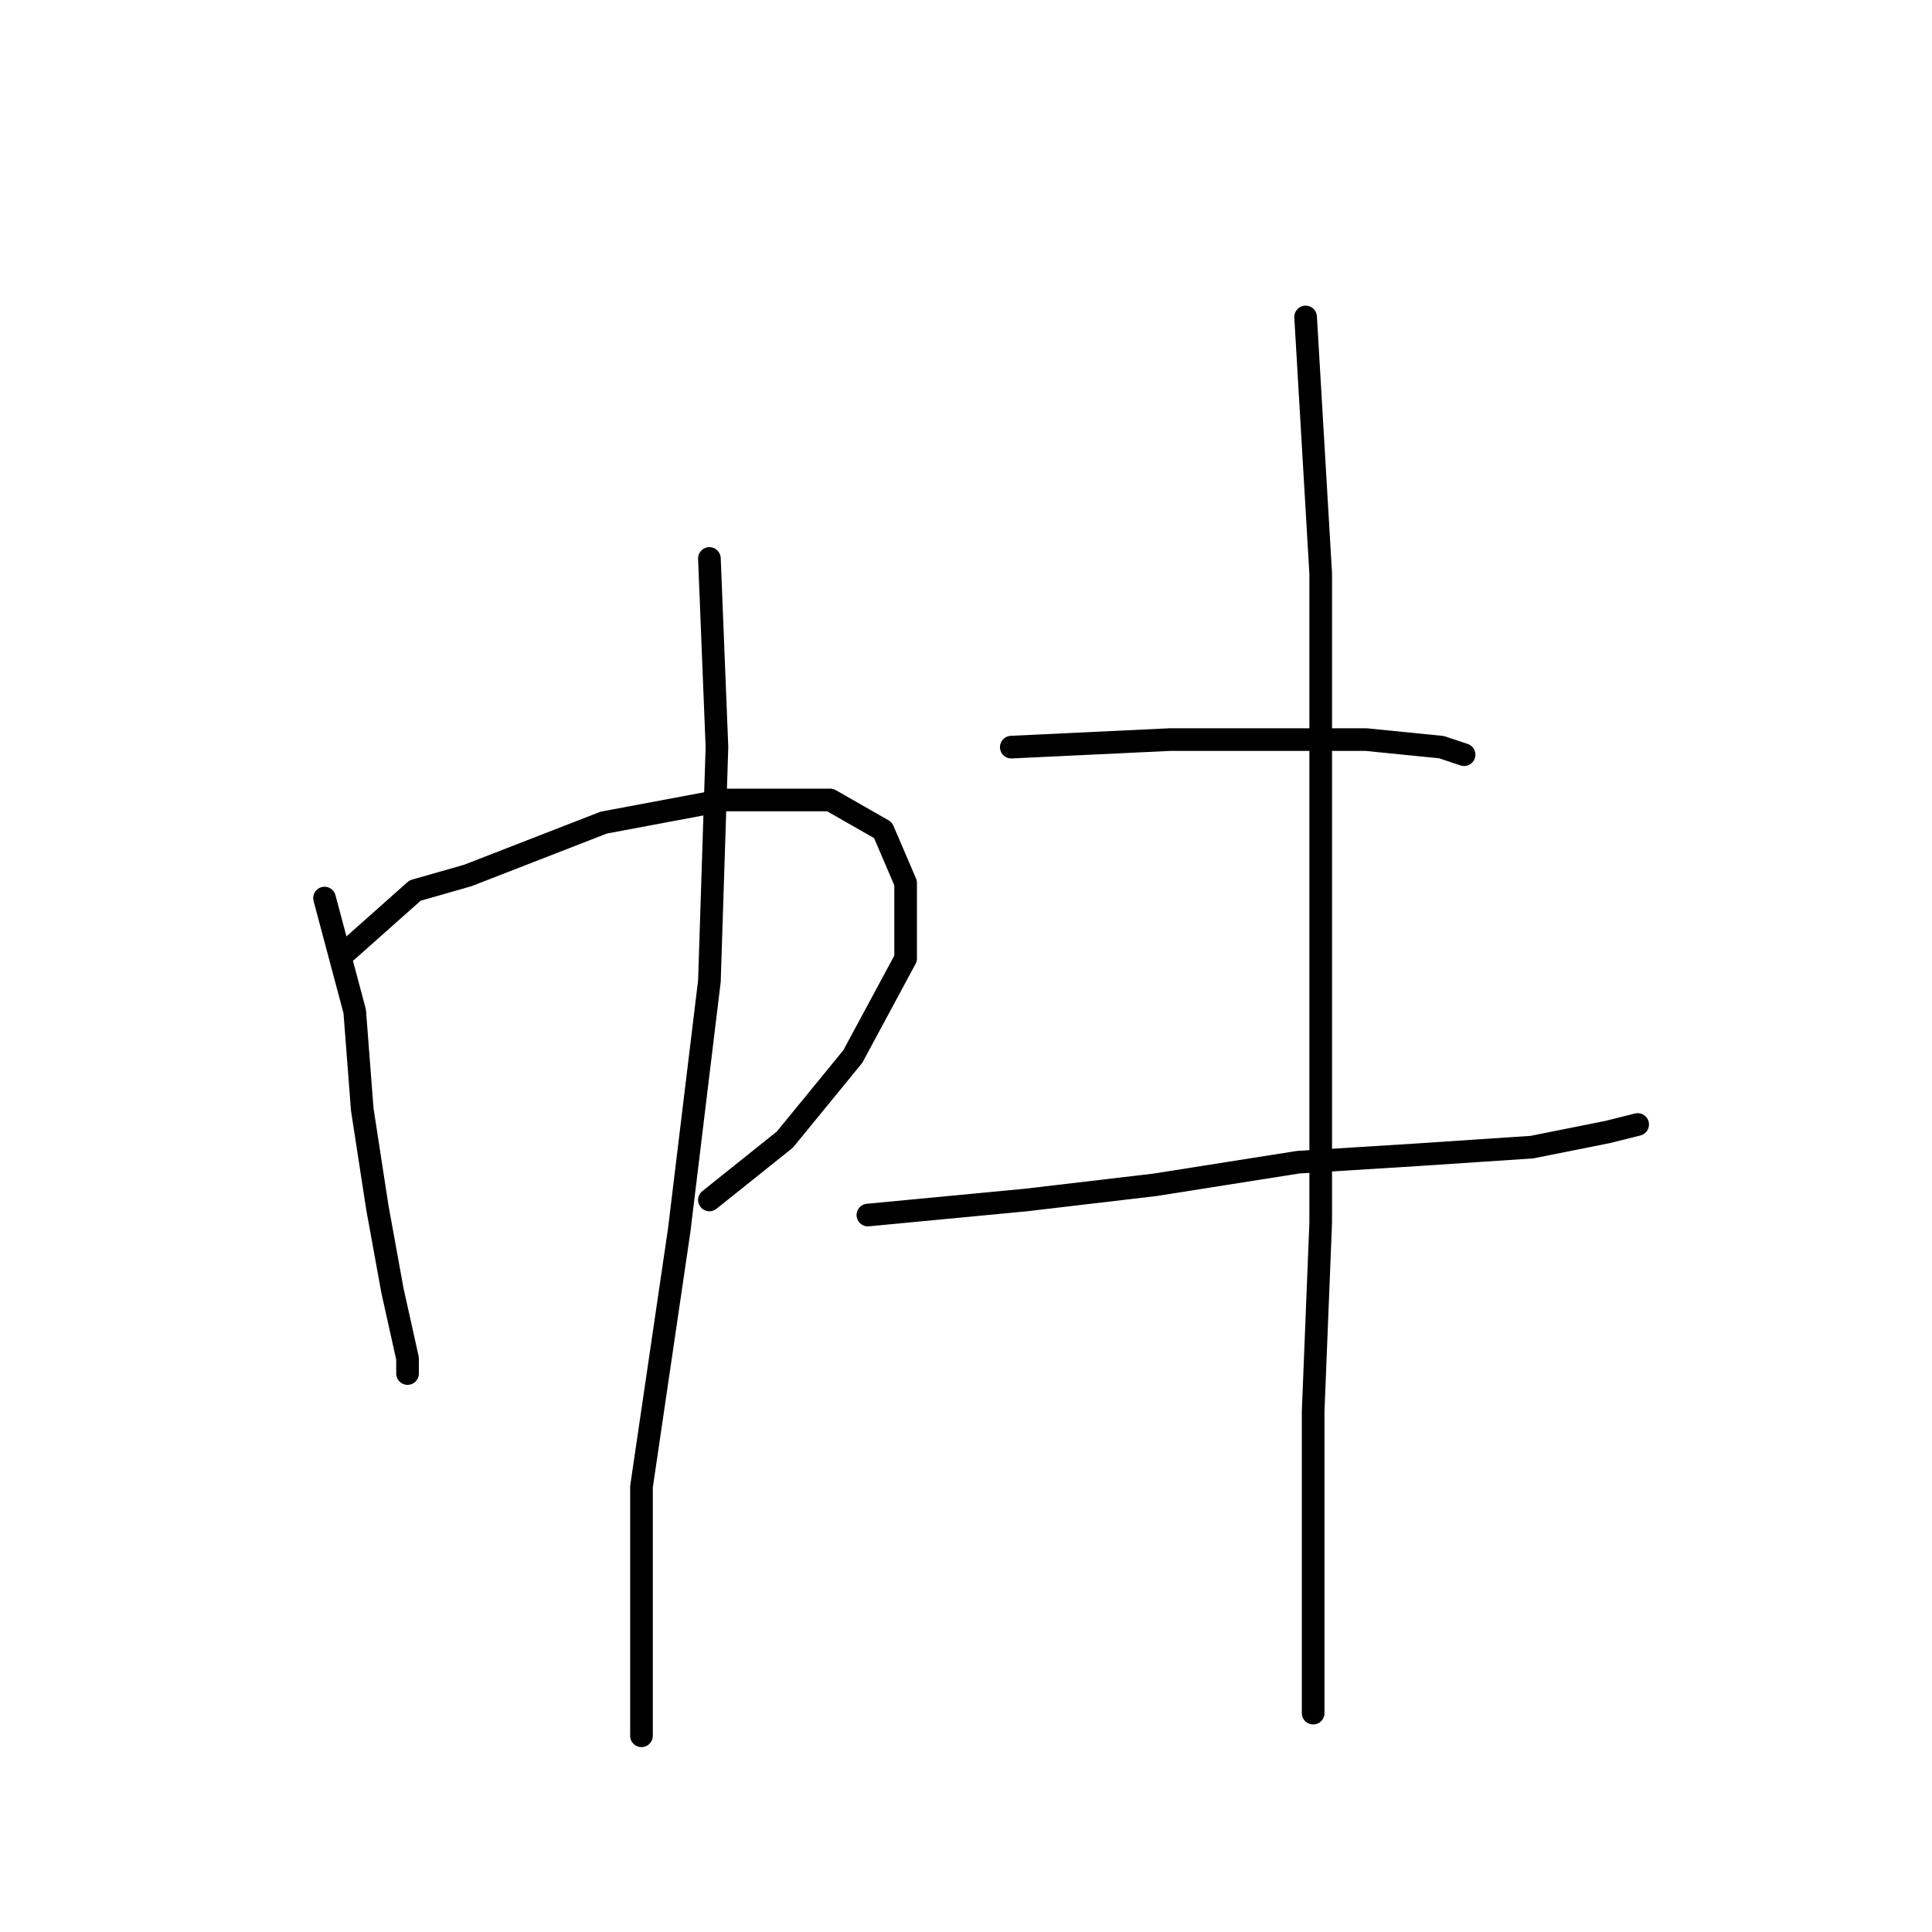 <?xml version="1.0" standalone="no"?>
    <svg width="256" height="256" xmlns="http://www.w3.org/2000/svg" version="1.1">
    <polyline stroke="black" stroke-width="3" stroke-linecap="round" fill="transparent" stroke-linejoin="round" points="43 119 47 134 48 147 50 160 52 171 54 180 54 182 54 182 " />
        <polyline stroke="black" stroke-width="3" stroke-linecap="round" fill="transparent" stroke-linejoin="round" points="46 126 55 118 62 116 80 109 96 106 110 106 117 110 120 117 120 127 113 140 104 151 94 159 94 159 " />
        <polyline stroke="black" stroke-width="3" stroke-linecap="round" fill="transparent" stroke-linejoin="round" points="94 74 95 99 94 130 90 163 85 197 85 218 85 229 85 230 85 230 " />
        <polyline stroke="black" stroke-width="3" stroke-linecap="round" fill="transparent" stroke-linejoin="round" points="134 99 155 98 168 98 181 98 191 99 194 100 194 100 " />
        <polyline stroke="black" stroke-width="3" stroke-linecap="round" fill="transparent" stroke-linejoin="round" points="115 161 136 159 153 157 172 154 188 153 203 152 213 150 217 149 217 149 " />
        <polyline stroke="black" stroke-width="3" stroke-linecap="round" fill="transparent" stroke-linejoin="round" points="173 42 175 76 175 105 175 137 175 162 174 187 174 208 174 227 174 227 " />
        </svg>